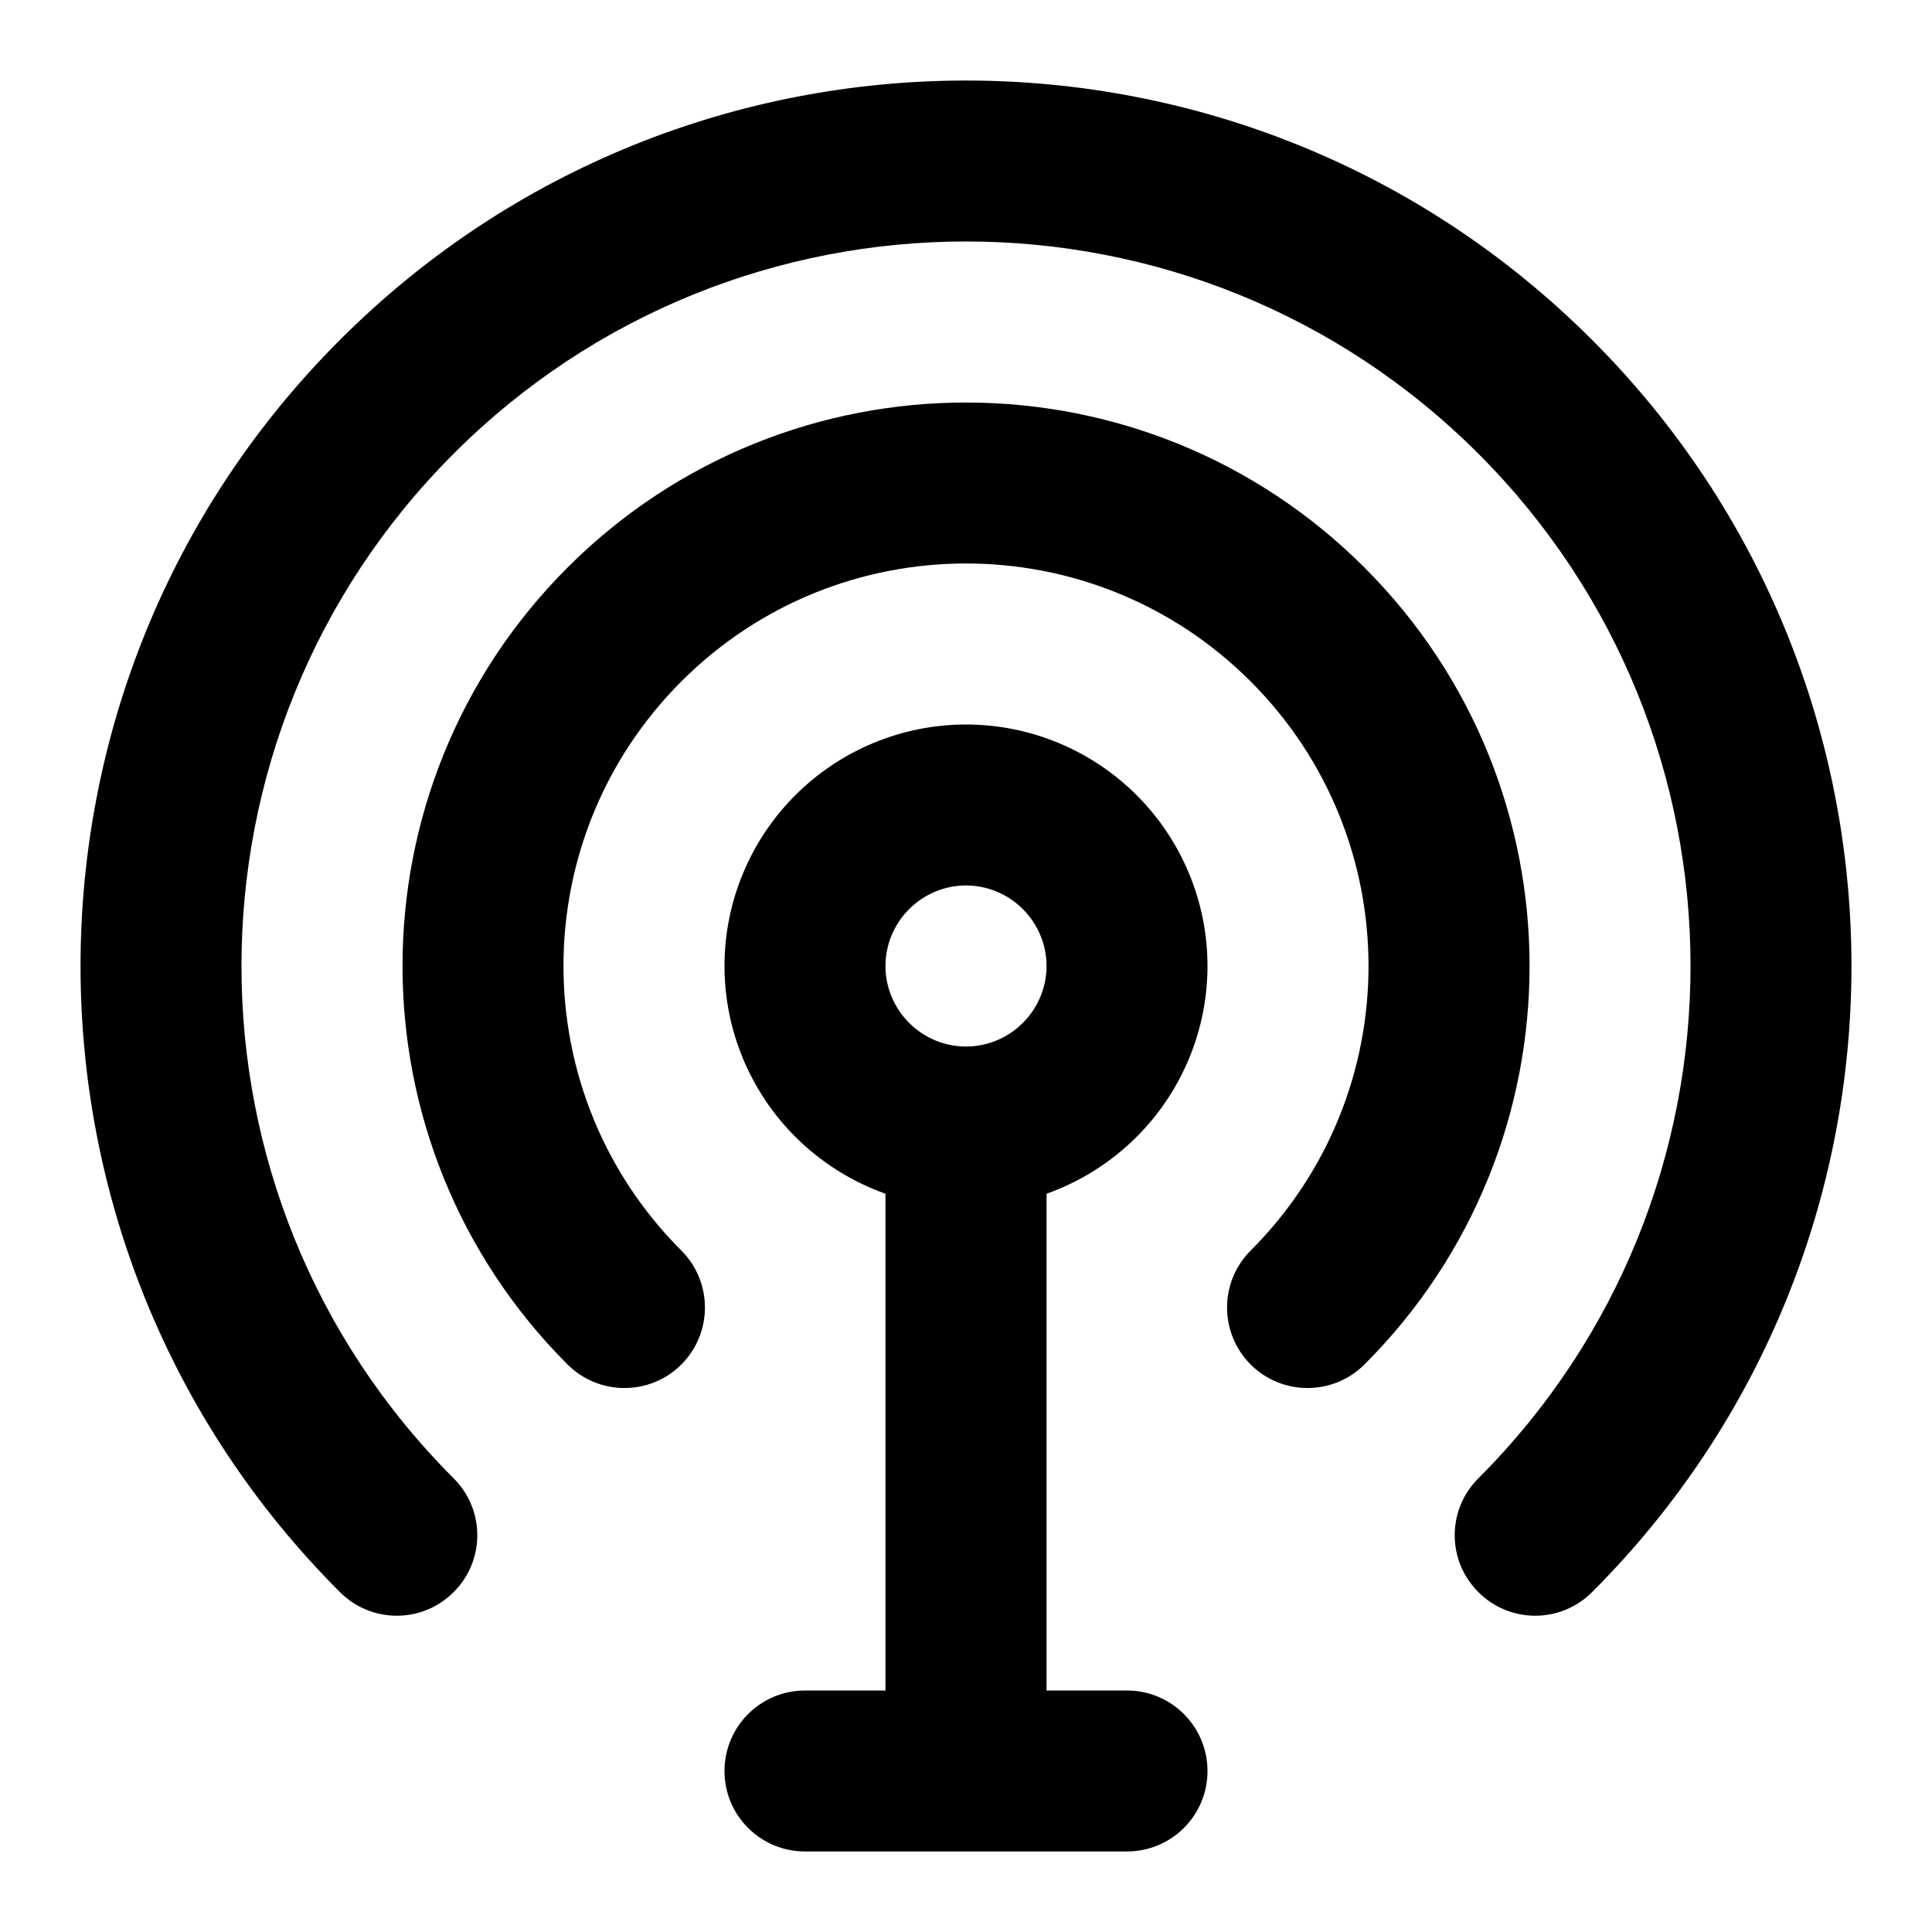 <svg width="16" height="16" viewBox="0 0 16 16" fill="none" xmlns="http://www.w3.org/2000/svg">
<g clip-path="url(#clip0_596_233)">
<path fill-rule="evenodd" clip-rule="evenodd" d="M2.815 2.815C5.678 -0.049 10.322 -0.049 13.185 2.815C16.049 5.678 16.049 10.322 13.185 13.185C12.925 13.446 12.503 13.446 12.243 13.185C11.982 12.925 11.982 12.503 12.243 12.243C14.586 9.9 14.586 6.1 12.243 3.757C9.9 1.414 6.1 1.414 3.757 3.757C1.414 6.1 1.414 9.9 3.757 12.243C4.018 12.503 4.018 12.925 3.757 13.185C3.497 13.446 3.075 13.446 2.815 13.185C-0.049 10.322 -0.049 5.678 2.815 2.815ZM4.7 4.7C6.523 2.878 9.477 2.878 11.3 4.7C13.123 6.523 13.123 9.477 11.3 11.3C11.039 11.56 10.617 11.56 10.357 11.3C10.097 11.039 10.097 10.617 10.357 10.357C11.659 9.055 11.659 6.945 10.357 5.643L10.357 5.643C9.055 4.341 6.945 4.341 5.643 5.643L5.643 5.643C4.341 6.945 4.341 9.055 5.643 10.357C5.903 10.617 5.903 11.039 5.643 11.3C5.383 11.56 4.961 11.56 4.7 11.3C2.878 9.477 2.878 6.523 4.7 4.7C4.7 4.7 4.7 4.7 4.7 4.7C4.7 4.7 4.7 4.7 4.7 4.7Z" fill="black"/>
<path fill-rule="evenodd" clip-rule="evenodd" d="M6.586 6.586C6.961 6.211 7.47 6 8 6C8.53 6 9.039 6.211 9.414 6.586C9.789 6.961 10 7.47 10 8C10 8.53 9.789 9.039 9.414 9.414C9.201 9.627 8.945 9.787 8.667 9.886V14H9.333C9.702 14 10 14.299 10 14.667C10 15.035 9.702 15.333 9.333 15.333H6.667C6.298 15.333 6 15.035 6 14.667C6 14.299 6.298 14 6.667 14H7.333V9.886C7.055 9.787 6.799 9.627 6.586 9.414C6.211 9.039 6 8.53 6 8C6 7.47 6.211 6.961 6.586 6.586ZM8 8.667C8.177 8.667 8.346 8.596 8.471 8.471C8.596 8.346 8.667 8.177 8.667 8C8.667 7.823 8.596 7.654 8.471 7.529C8.346 7.404 8.177 7.333 8 7.333C7.823 7.333 7.654 7.404 7.529 7.529C7.404 7.654 7.333 7.823 7.333 8C7.333 8.177 7.404 8.346 7.529 8.471C7.654 8.596 7.823 8.667 8 8.667Z" fill="black"/>
</g>
<defs>
<clipPath id="clip0_596_233">
<rect width="16" height="16" fill="white"/>
</clipPath>
</defs>
</svg>
